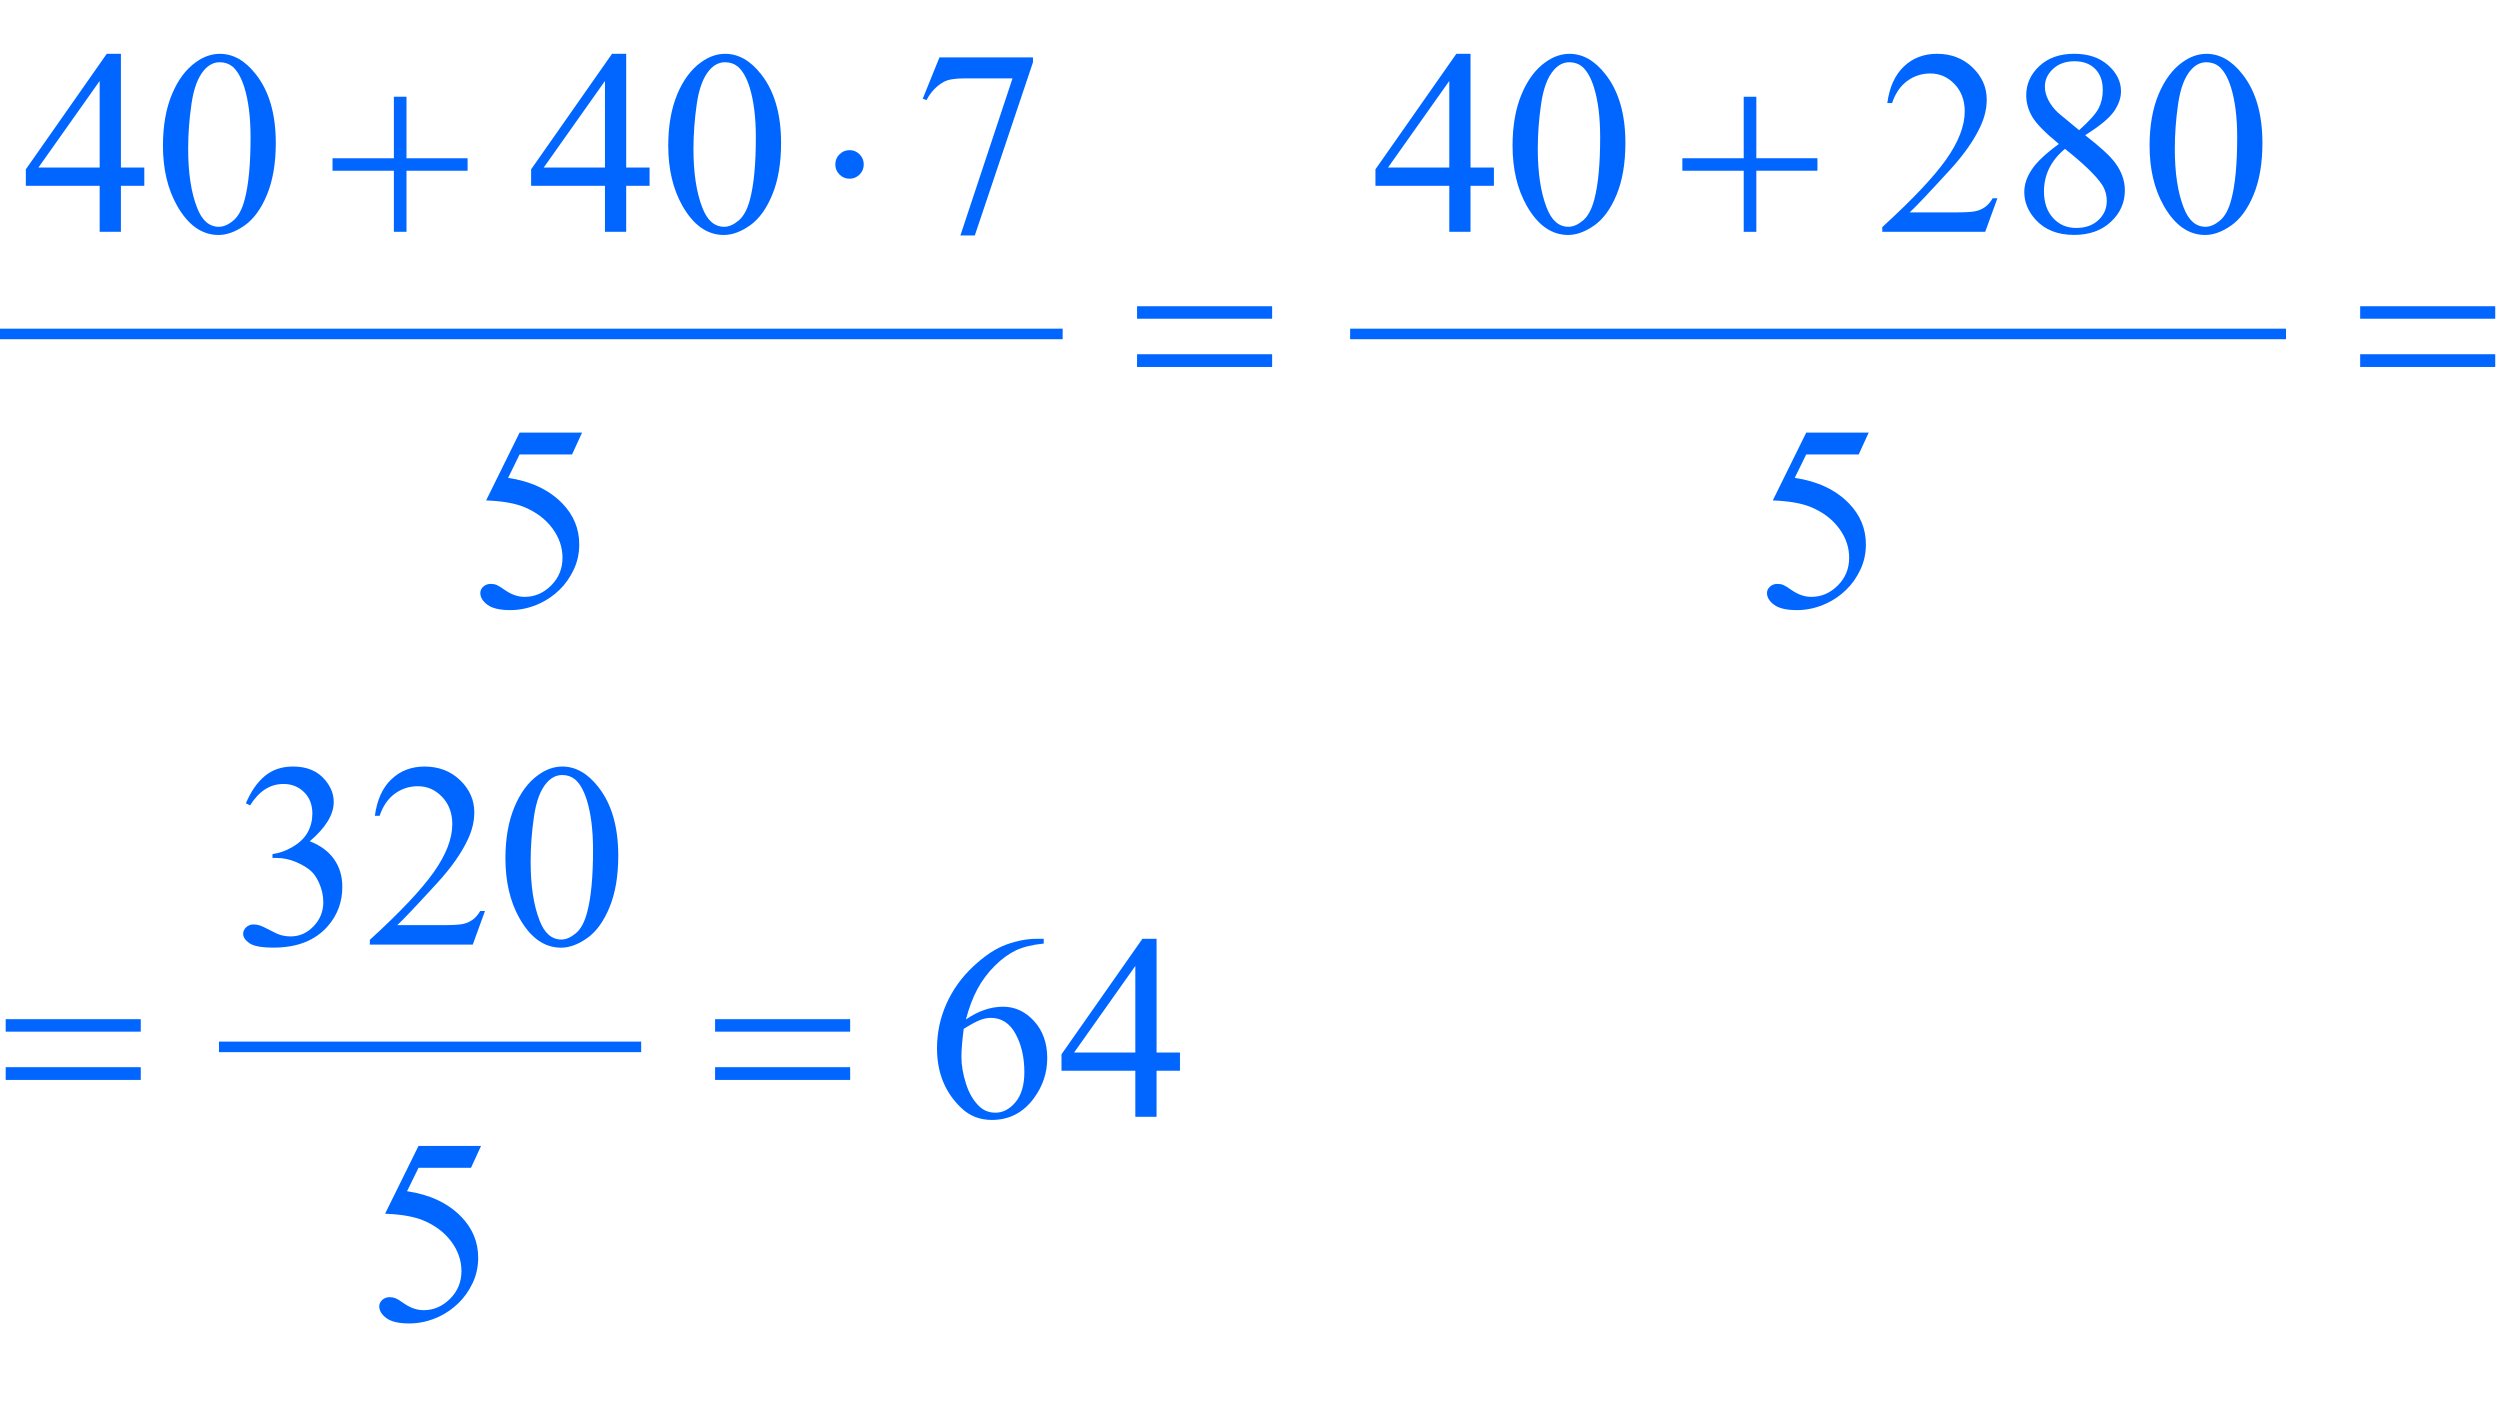 <?xml version="1.0" encoding="iso-8859-1"?>
<!-- Generator: Adobe Illustrator 16.0.0, SVG Export Plug-In . SVG Version: 6.00 Build 0)  -->
<!DOCTYPE svg PUBLIC "-//W3C//DTD SVG 1.1//EN" "http://www.w3.org/Graphics/SVG/1.1/DTD/svg11.dtd">
<svg version="1.1" id="Lager_1" xmlns="http://www.w3.org/2000/svg" xmlns:xlink="http://www.w3.org/1999/xlink" x="0px" y="0px"
	 width="118.622px" height="66.483px" viewBox="0 0 118.622 66.483" style="enable-background:new 0 0 118.622 66.483;"
	 xml:space="preserve">
<g>
	
		<line style="fill:none;stroke:#0066FF;stroke-width:0.5;stroke-linecap:square;stroke-miterlimit:10;" x1="0.25" y1="15.845" x2="50.172" y2="15.845"/>
	
		<line style="fill:none;stroke:#0066FF;stroke-width:0.5;stroke-linecap:square;stroke-miterlimit:10;" x1="64.312" y1="15.845" x2="108.218" y2="15.845"/>
	
		<line style="fill:none;stroke:#0066FF;stroke-width:0.5;stroke-linecap:square;stroke-miterlimit:10;" x1="10.641" y1="49.673" x2="30.172" y2="49.673"/>
	<g>
		<path style="fill:#0066FF;" d="M6.847,7.948v0.867h-1.11V11H4.729V8.815H1.226V8.034l3.839-5.481h0.672v5.396H6.847z M4.729,7.948
			V3.841L1.824,7.948H4.729z"/>
		<path style="fill:#0066FF;" d="M7.732,6.911c0-0.944,0.143-1.757,0.428-2.438c0.284-0.681,0.663-1.189,1.135-1.523
			c0.366-0.264,0.745-0.396,1.136-0.396c0.635,0,1.204,0.323,1.709,0.971c0.631,0.801,0.946,1.888,0.946,3.259
			c0,0.96-0.139,1.776-0.415,2.448c-0.277,0.671-0.63,1.159-1.06,1.462s-0.843,0.455-1.242,0.455c-0.789,0-1.446-0.466-1.971-1.397
			C7.954,8.963,7.732,8.018,7.732,6.911z M8.928,7.063c0,1.139,0.141,2.069,0.422,2.789c0.231,0.606,0.577,0.909,1.037,0.909
			c0.22,0,0.447-0.098,0.684-0.296c0.236-0.197,0.415-0.528,0.537-0.992c0.188-0.7,0.281-1.687,0.281-2.96
			c0-0.944-0.098-1.731-0.293-2.362c-0.146-0.468-0.336-0.799-0.568-0.995c-0.167-0.135-0.368-0.202-0.604-0.202
			c-0.277,0-0.523,0.124-0.739,0.373C9.392,3.666,9.193,4.197,9.087,4.921C8.981,5.645,8.928,6.359,8.928,7.063z"/>
		<path style="fill:#0066FF;" d="M30.822,7.948v0.867h-1.11V11h-1.007V8.815h-3.504V8.034l3.839-5.481h0.672v5.396H30.822z
			 M28.705,7.948V3.841l-2.905,4.107H28.705z"/>
		<path style="fill:#0066FF;" d="M31.708,6.911c0-0.944,0.143-1.757,0.427-2.438c0.285-0.681,0.663-1.189,1.136-1.523
			c0.366-0.264,0.744-0.396,1.135-0.396c0.635,0,1.205,0.323,1.709,0.971c0.631,0.801,0.946,1.888,0.946,3.259
			c0,0.96-0.139,1.776-0.415,2.448s-0.63,1.159-1.059,1.462c-0.43,0.303-0.844,0.455-1.242,0.455c-0.79,0-1.447-0.466-1.972-1.397
			C31.929,8.963,31.708,8.018,31.708,6.911z M32.904,7.063c0,1.139,0.14,2.069,0.421,2.789c0.231,0.606,0.578,0.909,1.037,0.909
			c0.22,0,0.448-0.098,0.684-0.296c0.236-0.197,0.415-0.528,0.537-0.992c0.188-0.7,0.281-1.687,0.281-2.96
			c0-0.944-0.098-1.731-0.293-2.362c-0.146-0.468-0.336-0.799-0.567-0.995c-0.167-0.135-0.368-0.202-0.604-0.202
			c-0.276,0-0.522,0.124-0.738,0.373c-0.293,0.337-0.492,0.869-0.599,1.593C32.957,5.645,32.904,6.359,32.904,7.063z"/>
		<path style="fill:#0066FF;" d="M44.576,2.724h4.437v0.232l-2.759,8.215H45.57l2.473-7.452h-2.277
			c-0.459,0-0.787,0.055-0.982,0.165c-0.342,0.187-0.616,0.476-0.824,0.867l-0.177-0.067L44.576,2.724z"/>
		<path style="fill:#0066FF;" d="M70.884,7.948v0.867h-1.11V11h-1.007V8.815h-3.504V8.034l3.839-5.481h0.672v5.396H70.884z
			 M68.767,7.948V3.841l-2.906,4.107H68.767z"/>
		<path style="fill:#0066FF;" d="M71.769,6.911c0-0.944,0.143-1.757,0.428-2.438c0.285-0.681,0.663-1.189,1.135-1.523
			c0.367-0.264,0.745-0.396,1.136-0.396c0.635,0,1.204,0.323,1.709,0.971c0.631,0.801,0.946,1.888,0.946,3.259
			c0,0.96-0.139,1.776-0.415,2.448c-0.277,0.671-0.63,1.159-1.06,1.462c-0.429,0.303-0.843,0.455-1.242,0.455
			c-0.789,0-1.446-0.466-1.971-1.397C71.992,8.963,71.769,8.018,71.769,6.911z M72.966,7.063c0,1.139,0.14,2.069,0.421,2.789
			c0.231,0.606,0.577,0.909,1.037,0.909c0.22,0,0.448-0.098,0.684-0.296c0.236-0.197,0.415-0.528,0.537-0.992
			c0.188-0.7,0.281-1.687,0.281-2.96c0-0.944-0.098-1.731-0.293-2.362c-0.146-0.468-0.336-0.799-0.567-0.995
			c-0.167-0.135-0.369-0.202-0.604-0.202c-0.277,0-0.523,0.124-0.739,0.373c-0.293,0.337-0.492,0.869-0.598,1.593
			S72.966,6.359,72.966,7.063z"/>
		<path style="fill:#0066FF;" d="M94.775,9.407L94.195,11h-4.883v-0.226c1.437-1.311,2.447-2.381,3.033-3.211
			s0.879-1.589,0.879-2.276c0-0.525-0.16-0.956-0.481-1.294c-0.322-0.338-0.706-0.507-1.154-0.507c-0.406,0-0.771,0.119-1.096,0.357
			c-0.323,0.238-0.562,0.587-0.717,1.047H89.55c0.102-0.753,0.363-1.331,0.784-1.733c0.421-0.403,0.947-0.604,1.578-0.604
			c0.671,0,1.231,0.216,1.681,0.647c0.45,0.431,0.675,0.94,0.675,1.526c0,0.419-0.098,0.838-0.293,1.257
			c-0.301,0.659-0.789,1.357-1.465,2.093c-1.014,1.107-1.646,1.774-1.898,2.002h2.161c0.439,0,0.747-0.016,0.925-0.049
			c0.177-0.032,0.336-0.098,0.479-0.198c0.143-0.1,0.267-0.241,0.373-0.424H94.775z"/>
		<path style="fill:#0066FF;" d="M97.692,6.831c-0.655-0.537-1.077-0.968-1.267-1.294c-0.188-0.325-0.283-0.663-0.283-1.013
			c0-0.537,0.207-1,0.622-1.389s0.967-0.583,1.654-0.583c0.667,0,1.204,0.181,1.611,0.543c0.407,0.362,0.61,0.775,0.61,1.239
			c0,0.309-0.11,0.625-0.329,0.946c-0.221,0.321-0.678,0.7-1.374,1.135c0.717,0.554,1.19,0.989,1.423,1.307
			c0.309,0.415,0.463,0.852,0.463,1.312c0,0.582-0.222,1.08-0.665,1.492c-0.443,0.413-1.025,0.62-1.745,0.62
			c-0.785,0-1.398-0.246-1.838-0.738c-0.35-0.395-0.524-0.826-0.524-1.294c0-0.366,0.123-0.729,0.369-1.09
			C96.666,7.665,97.09,7.267,97.692,6.831z M97.979,7.063c-0.338,0.285-0.588,0.595-0.751,0.931
			c-0.162,0.335-0.244,0.699-0.244,1.089c0,0.525,0.144,0.945,0.431,1.26c0.287,0.315,0.652,0.473,1.096,0.473
			c0.439,0,0.791-0.124,1.056-0.373c0.265-0.248,0.396-0.549,0.396-0.903c0-0.293-0.077-0.555-0.231-0.787
			C99.442,8.323,98.858,7.759,97.979,7.063z M98.651,6.178c0.488-0.439,0.797-0.786,0.928-1.041c0.13-0.254,0.195-0.542,0.195-0.864
			c0-0.427-0.12-0.762-0.36-1.004s-0.567-0.363-0.983-0.363c-0.414,0-0.752,0.12-1.013,0.36c-0.261,0.24-0.391,0.521-0.391,0.843
			c0,0.211,0.054,0.423,0.162,0.635c0.107,0.211,0.261,0.413,0.46,0.604L98.651,6.178z"/>
		<path style="fill:#0066FF;" d="M101.995,6.911c0-0.944,0.143-1.757,0.428-2.438c0.285-0.681,0.663-1.189,1.135-1.523
			c0.367-0.264,0.745-0.396,1.136-0.396c0.635,0,1.204,0.323,1.709,0.971c0.631,0.801,0.946,1.888,0.946,3.259
			c0,0.96-0.139,1.776-0.415,2.448c-0.277,0.671-0.63,1.159-1.06,1.462c-0.429,0.303-0.843,0.455-1.242,0.455
			c-0.789,0-1.446-0.466-1.971-1.397C102.217,8.963,101.995,8.018,101.995,6.911z M103.192,7.063c0,1.139,0.14,2.069,0.421,2.789
			c0.231,0.606,0.577,0.909,1.037,0.909c0.22,0,0.448-0.098,0.684-0.296c0.236-0.197,0.415-0.528,0.537-0.992
			c0.188-0.7,0.281-1.687,0.281-2.96c0-0.944-0.098-1.731-0.293-2.362c-0.146-0.468-0.336-0.799-0.567-0.995
			c-0.167-0.135-0.369-0.202-0.604-0.202c-0.277,0-0.523,0.124-0.739,0.373c-0.293,0.337-0.492,0.869-0.598,1.593
			S103.192,6.359,103.192,7.063z"/>
	</g>
	<g>
		<path style="fill:#0066FF;" d="M27.619,20.526l-0.476,1.038h-2.49l-0.544,1.111c1.078,0.159,1.933,0.56,2.563,1.202
			c0.541,0.554,0.812,1.205,0.812,1.953c0,0.436-0.089,0.838-0.266,1.209c-0.178,0.37-0.4,0.686-0.669,0.946
			s-0.567,0.47-0.896,0.628c-0.469,0.224-0.948,0.336-1.44,0.336c-0.497,0-0.858-0.084-1.084-0.253
			c-0.226-0.168-0.339-0.355-0.339-0.558c0-0.114,0.047-0.215,0.141-0.302s0.212-0.131,0.354-0.131c0.105,0,0.198,0.016,0.277,0.049
			s0.215,0.116,0.406,0.25c0.305,0.212,0.614,0.317,0.928,0.317c0.476,0,0.894-0.18,1.254-0.54c0.36-0.36,0.54-0.798,0.54-1.315
			c0-0.5-0.161-0.967-0.482-1.4c-0.321-0.434-0.765-0.768-1.33-1.004c-0.443-0.184-1.048-0.289-1.812-0.317l1.587-3.217H27.619z"/>
		<path style="fill:#0066FF;" d="M88.668,20.526l-0.476,1.038h-2.49l-0.544,1.111c1.079,0.159,1.934,0.56,2.564,1.202
			c0.541,0.554,0.812,1.205,0.812,1.953c0,0.436-0.089,0.838-0.266,1.209c-0.177,0.37-0.399,0.686-0.669,0.946
			c-0.268,0.26-0.567,0.47-0.896,0.628c-0.468,0.224-0.948,0.336-1.44,0.336c-0.497,0-0.857-0.084-1.084-0.253
			c-0.226-0.168-0.339-0.355-0.339-0.558c0-0.114,0.047-0.215,0.141-0.302s0.212-0.131,0.354-0.131c0.105,0,0.198,0.016,0.277,0.049
			s0.215,0.116,0.406,0.25c0.305,0.212,0.614,0.317,0.928,0.317c0.476,0,0.894-0.18,1.254-0.54c0.36-0.36,0.54-0.798,0.54-1.315
			c0-0.5-0.16-0.967-0.482-1.4c-0.321-0.434-0.765-0.768-1.33-1.004c-0.443-0.184-1.048-0.289-1.812-0.317l1.587-3.217H88.668z"/>
	</g>
	<g>
		<path style="fill:#0066FF;" d="M11.666,38.117c0.235-0.558,0.534-0.988,0.894-1.291c0.36-0.304,0.81-0.455,1.347-0.455
			c0.663,0,1.172,0.216,1.525,0.646c0.269,0.322,0.403,0.666,0.403,1.032c0,0.602-0.379,1.225-1.136,1.867
			c0.509,0.199,0.894,0.484,1.153,0.854c0.261,0.37,0.391,0.806,0.391,1.307c0,0.716-0.228,1.336-0.684,1.861
			c-0.594,0.684-1.454,1.025-2.581,1.025c-0.558,0-0.938-0.069-1.139-0.207c-0.201-0.139-0.302-0.287-0.302-0.446
			c0-0.118,0.047-0.222,0.143-0.312c0.096-0.089,0.211-0.134,0.346-0.134c0.102,0,0.205,0.017,0.311,0.049
			c0.069,0.021,0.227,0.095,0.471,0.223s0.412,0.204,0.506,0.229c0.15,0.044,0.312,0.066,0.482,0.066
			c0.415,0,0.776-0.16,1.083-0.482c0.308-0.321,0.461-0.701,0.461-1.141c0-0.321-0.071-0.635-0.213-0.94
			c-0.106-0.228-0.223-0.4-0.349-0.519c-0.175-0.163-0.415-0.311-0.72-0.442c-0.306-0.132-0.616-0.198-0.934-0.198h-0.195v-0.184
			c0.321-0.04,0.644-0.156,0.967-0.348s0.559-0.421,0.705-0.689s0.22-0.563,0.22-0.885c0-0.42-0.131-0.758-0.394-1.017
			s-0.589-0.388-0.979-0.388c-0.631,0-1.158,0.338-1.581,1.014L11.666,38.117z"/>
		<path style="fill:#0066FF;" d="M23.012,43.226l-0.58,1.593h-4.883v-0.226c1.437-1.311,2.447-2.381,3.033-3.211
			s0.879-1.589,0.879-2.276c0-0.525-0.161-0.956-0.482-1.294s-0.706-0.507-1.153-0.507c-0.407,0-0.772,0.119-1.096,0.357
			s-0.562,0.587-0.717,1.047h-0.226c0.102-0.753,0.362-1.331,0.784-1.733c0.421-0.403,0.946-0.604,1.577-0.604
			c0.672,0,1.232,0.216,1.682,0.646c0.449,0.432,0.675,0.94,0.675,1.526c0,0.419-0.098,0.838-0.293,1.257
			c-0.302,0.66-0.79,1.357-1.465,2.094c-1.014,1.107-1.646,1.774-1.898,2.002h2.161c0.439,0,0.747-0.016,0.924-0.049
			c0.178-0.032,0.337-0.099,0.479-0.198s0.267-0.241,0.372-0.424H23.012z"/>
		<path style="fill:#0066FF;" d="M23.982,40.729c0-0.943,0.143-1.756,0.428-2.438c0.284-0.682,0.663-1.189,1.135-1.523
			c0.366-0.265,0.745-0.396,1.136-0.396c0.635,0,1.204,0.323,1.709,0.971c0.631,0.802,0.946,1.888,0.946,3.259
			c0,0.961-0.139,1.776-0.415,2.448c-0.277,0.671-0.63,1.158-1.06,1.461c-0.43,0.304-0.843,0.455-1.242,0.455
			c-0.789,0-1.446-0.466-1.971-1.397C24.204,42.782,23.982,41.836,23.982,40.729z M25.178,40.882c0,1.139,0.141,2.069,0.422,2.789
			c0.231,0.606,0.577,0.909,1.037,0.909c0.22,0,0.447-0.099,0.684-0.296s0.415-0.528,0.537-0.991c0.188-0.7,0.281-1.688,0.281-2.961
			c0-0.943-0.098-1.731-0.293-2.361c-0.146-0.469-0.336-0.8-0.568-0.995c-0.167-0.135-0.368-0.202-0.604-0.202
			c-0.277,0-0.523,0.125-0.739,0.373c-0.293,0.338-0.492,0.868-0.598,1.593C25.231,39.464,25.178,40.178,25.178,40.882z"/>
	</g>
	<g>
		<path style="fill:#0066FF;" d="M49.524,44.545v0.226c-0.537,0.053-0.976,0.16-1.315,0.32c-0.34,0.161-0.675,0.406-1.007,0.735
			c-0.332,0.33-0.606,0.697-0.824,1.103c-0.218,0.404-0.399,0.886-0.546,1.443c0.586-0.403,1.174-0.604,1.764-0.604
			c0.565,0,1.057,0.228,1.472,0.684s0.622,1.042,0.622,1.758c0,0.691-0.21,1.322-0.629,1.893c-0.504,0.691-1.172,1.037-2.002,1.037
			c-0.565,0-1.046-0.188-1.44-0.562c-0.772-0.729-1.159-1.673-1.159-2.832c0-0.74,0.148-1.444,0.445-2.112
			c0.297-0.667,0.721-1.259,1.272-1.775s1.079-0.865,1.584-1.044s0.975-0.269,1.41-0.269H49.524z M45.728,48.817
			c-0.073,0.55-0.11,0.993-0.11,1.331c0,0.391,0.072,0.814,0.217,1.272c0.145,0.457,0.359,0.82,0.645,1.089
			c0.207,0.191,0.459,0.287,0.757,0.287c0.354,0,0.67-0.167,0.948-0.5c0.279-0.334,0.419-0.811,0.419-1.429
			c0-0.696-0.139-1.298-0.415-1.807c-0.277-0.509-0.67-0.763-1.179-0.763c-0.154,0-0.32,0.032-0.497,0.098
			C46.335,48.461,46.074,48.602,45.728,48.817z"/>
		<path style="fill:#0066FF;" d="M55.988,49.94v0.866h-1.11v2.186H53.87v-2.186h-3.503v-0.781l3.839-5.48h0.672v5.396H55.988z
			 M53.87,49.94v-4.107l-2.905,4.107H53.87z"/>
	</g>
	<g>
		<path style="fill:#0066FF;" d="M22.824,54.374l-0.476,1.038h-2.49l-0.544,1.11c1.078,0.159,1.933,0.56,2.563,1.202
			c0.541,0.554,0.812,1.205,0.812,1.953c0,0.436-0.089,0.839-0.266,1.209c-0.178,0.37-0.4,0.686-0.669,0.945
			c-0.269,0.261-0.567,0.471-0.896,0.629c-0.469,0.224-0.948,0.336-1.44,0.336c-0.497,0-0.858-0.085-1.084-0.253
			c-0.226-0.169-0.339-0.355-0.339-0.559c0-0.114,0.047-0.215,0.141-0.303c0.094-0.087,0.212-0.131,0.354-0.131
			c0.105,0,0.198,0.017,0.277,0.049s0.215,0.116,0.406,0.25c0.305,0.212,0.614,0.317,0.928,0.317c0.476,0,0.894-0.18,1.254-0.54
			s0.54-0.799,0.54-1.315c0-0.5-0.161-0.967-0.482-1.4s-0.765-0.769-1.33-1.004c-0.443-0.184-1.048-0.289-1.812-0.317l1.587-3.217
			H22.824z"/>
	</g>
	<g>
		<path style="fill:#0066FF;" d="M18.689,4.591h0.599v2.917h2.899v0.592h-2.899V11h-0.599V8.101h-2.911V7.509h2.911V4.591z"/>
		<path style="fill:#0066FF;" d="M40.984,7.802c0,0.187-0.066,0.347-0.198,0.479c-0.133,0.132-0.29,0.199-0.474,0.199
			c-0.187,0-0.347-0.066-0.479-0.199c-0.133-0.132-0.199-0.292-0.199-0.479s0.066-0.347,0.199-0.479
			c0.132-0.132,0.292-0.199,0.479-0.199c0.184,0,0.341,0.066,0.474,0.199C40.917,7.455,40.984,7.615,40.984,7.802z"/>
		<path style="fill:#0066FF;" d="M82.737,4.591h0.599v2.917h2.899v0.592h-2.899V11h-0.599V8.101h-2.911V7.509h2.911V4.591z"/>
	</g>
	<g>
		<path style="fill:#0066FF;" d="M53.952,14.531h6.409v0.592h-6.409V14.531z M53.952,16.808h6.409v0.604h-6.409V16.808z"/>
		<path style="fill:#0066FF;" d="M111.987,14.531h6.409v0.592h-6.409V14.531z M111.987,16.808h6.409v0.604h-6.409V16.808z"/>
	</g>
	<g>
		<path style="fill:#0066FF;" d="M0.27,48.359h6.409v0.592H0.27V48.359z M0.27,50.637h6.409v0.604H0.27V50.637z"/>
		<path style="fill:#0066FF;" d="M33.93,48.359h6.409v0.592H33.93V48.359z M33.93,50.637h6.409v0.604H33.93V50.637z"/>
	</g>
</g>
<g id="theGroup">
</g>
</svg>
